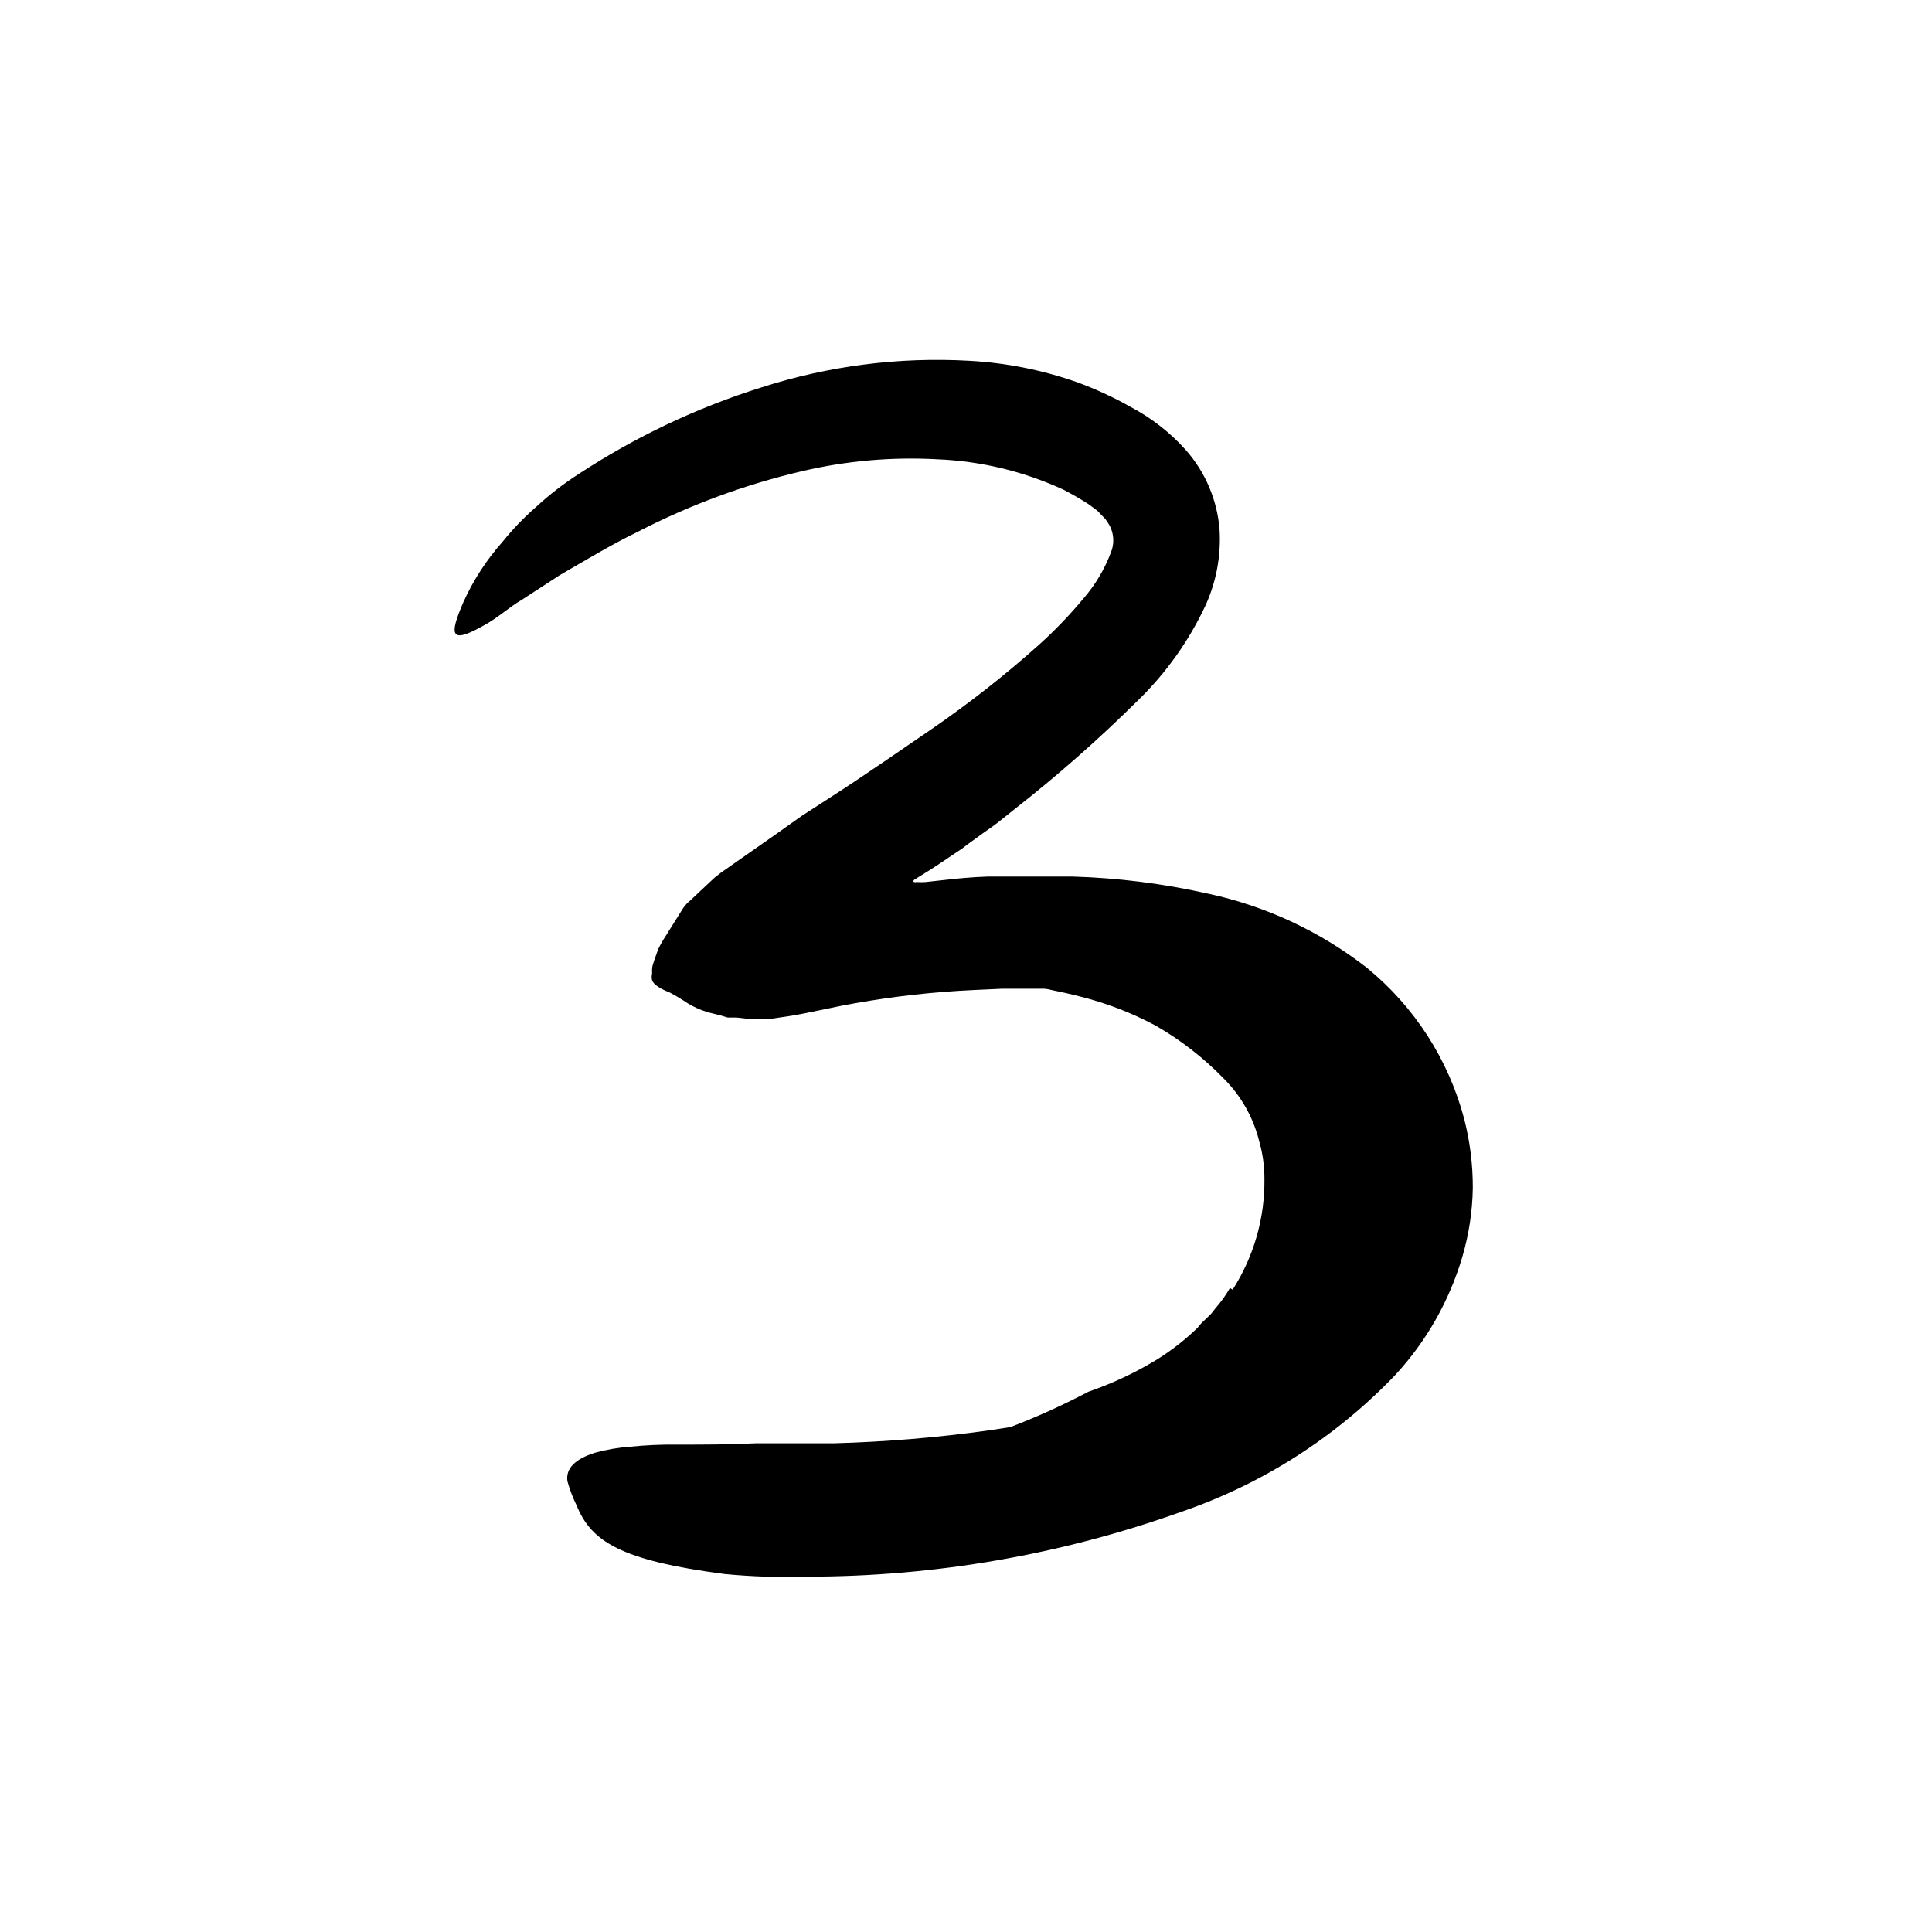 <svg width="96" height="96" viewBox="0 0 96 96" fill="none" xmlns="http://www.w3.org/2000/svg">
<path d="M61.248 64.084C62.301 62.442 62.851 60.528 62.829 58.578C62.831 57.941 62.742 57.308 62.566 56.696C62.273 55.52 61.664 54.446 60.806 53.59C59.807 52.562 58.669 51.678 57.427 50.964C56.237 50.327 54.972 49.84 53.662 49.514C52.825 49.289 51.959 49.166 51.112 48.912C50.265 48.658 49.436 48.263 48.58 47.905C48.053 47.66 48.147 47.369 48.684 46.964C49.032 46.706 49.397 46.47 49.775 46.258C50.258 45.977 50.787 45.782 51.338 45.684C51.592 45.684 51.846 45.599 52.091 45.59C52.336 45.598 52.581 45.62 52.825 45.656L54.283 45.834C55.272 45.995 56.249 46.215 57.211 46.493C59.243 47.023 61.139 47.979 62.773 49.298C63.79 50.181 64.734 51.144 65.596 52.178C66.546 53.304 67.231 54.629 67.601 56.056C67.69 56.444 67.756 56.837 67.799 57.232L67.874 58.286C67.874 58.644 67.931 58.992 67.94 59.34L67.883 60.413C67.883 60.771 67.883 61.129 67.818 61.486L67.629 62.559C67.554 62.917 67.516 63.275 67.413 63.623L67.074 64.668L66.867 65.308L66.585 65.919C66.387 66.324 66.199 66.738 65.982 67.133C65.525 67.908 65.003 68.641 64.42 69.326C62.608 71.266 60.368 72.755 57.879 73.674C56.938 74.023 56.044 74.456 55.055 74.748C54.108 75.032 53.138 75.237 52.156 75.359C51.724 75.359 51.3 75.472 50.867 75.463C50.263 75.514 49.66 75.343 49.173 74.983C48.843 74.595 48.631 74.122 48.561 73.618C48.561 73.373 48.448 73.129 48.429 72.912C48.458 72.519 48.636 72.151 48.928 71.886C49.212 71.453 49.628 71.123 50.114 70.945C51.47 70.431 52.794 69.833 54.076 69.157C55.266 68.748 56.409 68.211 57.483 67.557C58.212 67.103 58.89 66.573 59.507 65.976C59.742 65.637 60.128 65.411 60.373 65.034C60.655 64.716 60.904 64.369 61.116 63.999L61.248 64.084Z" fill="black"/>
<path d="M62.83 51.641C60.091 49.975 56.242 49.269 52.392 49.128H50.924H49.804L48.373 49.194C46.394 49.286 44.423 49.506 42.472 49.853C41.418 50.032 40.185 50.342 39.131 50.502L38.359 50.615H37.7C37.493 50.615 37.23 50.615 37.079 50.615L36.59 50.559H36.345H36.157L35.799 50.455C35.564 50.389 35.319 50.342 35.112 50.276C34.782 50.175 34.466 50.032 34.171 49.853C33.883 49.658 33.584 49.479 33.277 49.316C33.122 49.257 32.971 49.187 32.825 49.109L32.627 48.977C32.526 48.912 32.447 48.817 32.401 48.705C32.375 48.599 32.375 48.489 32.401 48.385V48.168C32.401 48.017 32.458 47.886 32.505 47.726L32.703 47.17C32.815 46.935 32.944 46.709 33.089 46.493L33.936 45.137C34.042 44.98 34.172 44.84 34.322 44.723L34.801 44.272L35.272 43.829L35.517 43.603L35.827 43.359L38.519 41.476L39.846 40.535L41.23 39.641C42.171 39.039 43.027 38.455 43.903 37.862L46.284 36.234C48.157 34.947 49.946 33.542 51.639 32.027C52.431 31.313 53.17 30.542 53.851 29.721C54.435 29.045 54.894 28.271 55.206 27.434C55.412 26.917 55.33 26.33 54.99 25.89C54.924 25.749 54.745 25.627 54.632 25.486C54.519 25.345 54.303 25.222 54.133 25.081C53.714 24.808 53.28 24.557 52.834 24.328C50.867 23.422 48.74 22.91 46.576 22.822C44.329 22.697 42.075 22.894 39.884 23.406C37.036 24.069 34.283 25.084 31.686 26.427C30.359 27.067 29.098 27.839 27.808 28.582L25.926 29.806C25.277 30.182 24.74 30.7 24.044 31.076C22.378 32.017 22.303 31.594 23.018 29.937C23.511 28.836 24.172 27.817 24.976 26.916C25.476 26.294 26.03 25.718 26.632 25.194C27.288 24.587 27.997 24.039 28.75 23.556C31.561 21.71 34.614 20.262 37.823 19.255C41.162 18.178 44.672 17.728 48.176 17.928C50.016 18.029 51.832 18.393 53.569 19.01C54.479 19.346 55.36 19.756 56.204 20.234C57.221 20.773 58.135 21.486 58.905 22.342C59.888 23.445 60.483 24.84 60.599 26.314C60.678 27.607 60.439 28.899 59.903 30.079C59.083 31.837 57.951 33.431 56.562 34.785C54.606 36.724 52.538 38.546 50.368 40.243L49.578 40.874L49.324 41.062L48.806 41.429C48.467 41.683 48.1 41.928 47.809 42.163C47.093 42.634 46.51 43.057 45.681 43.556L45.427 43.716C45.427 43.716 45.324 43.81 45.427 43.829C45.531 43.848 45.503 43.829 45.531 43.829C45.681 43.839 45.832 43.839 45.983 43.829L46.924 43.726C47.573 43.65 48.288 43.584 49.07 43.556C49.452 43.556 49.857 43.556 50.284 43.556H51.62H53.286C55.551 43.621 57.805 43.905 60.016 44.403C62.892 45.018 65.591 46.276 67.912 48.083C70.283 50.017 71.98 52.653 72.759 55.613C73.044 56.729 73.186 57.877 73.183 59.029C73.164 60.196 72.987 61.355 72.656 62.474C72.012 64.647 70.879 66.643 69.343 68.309C66.397 71.395 62.752 73.729 58.717 75.114C52.749 77.25 46.458 78.342 40.119 78.342C38.74 78.387 37.36 78.343 35.987 78.21C30.83 77.533 29.38 76.591 28.656 74.813C28.464 74.423 28.31 74.017 28.194 73.599C28.1 72.959 28.599 72.488 29.559 72.187C30.134 72.028 30.724 71.927 31.319 71.886C32.094 71.806 32.874 71.772 33.653 71.782C34.952 71.782 36.26 71.782 37.559 71.716H41.446C44.016 71.645 46.58 71.432 49.126 71.076C51.618 70.73 54.072 70.153 56.458 69.354C58.734 68.587 60.882 67.483 62.83 66.079C64.102 65.148 65.19 63.99 66.039 62.662C66.767 61.506 67.155 60.169 67.159 58.803C67.146 58.133 67.038 57.467 66.839 56.827C66.624 56.135 66.327 55.471 65.954 54.85C65.193 53.574 64.117 52.514 62.83 51.773V51.641Z" fill="black"/>
</svg>
